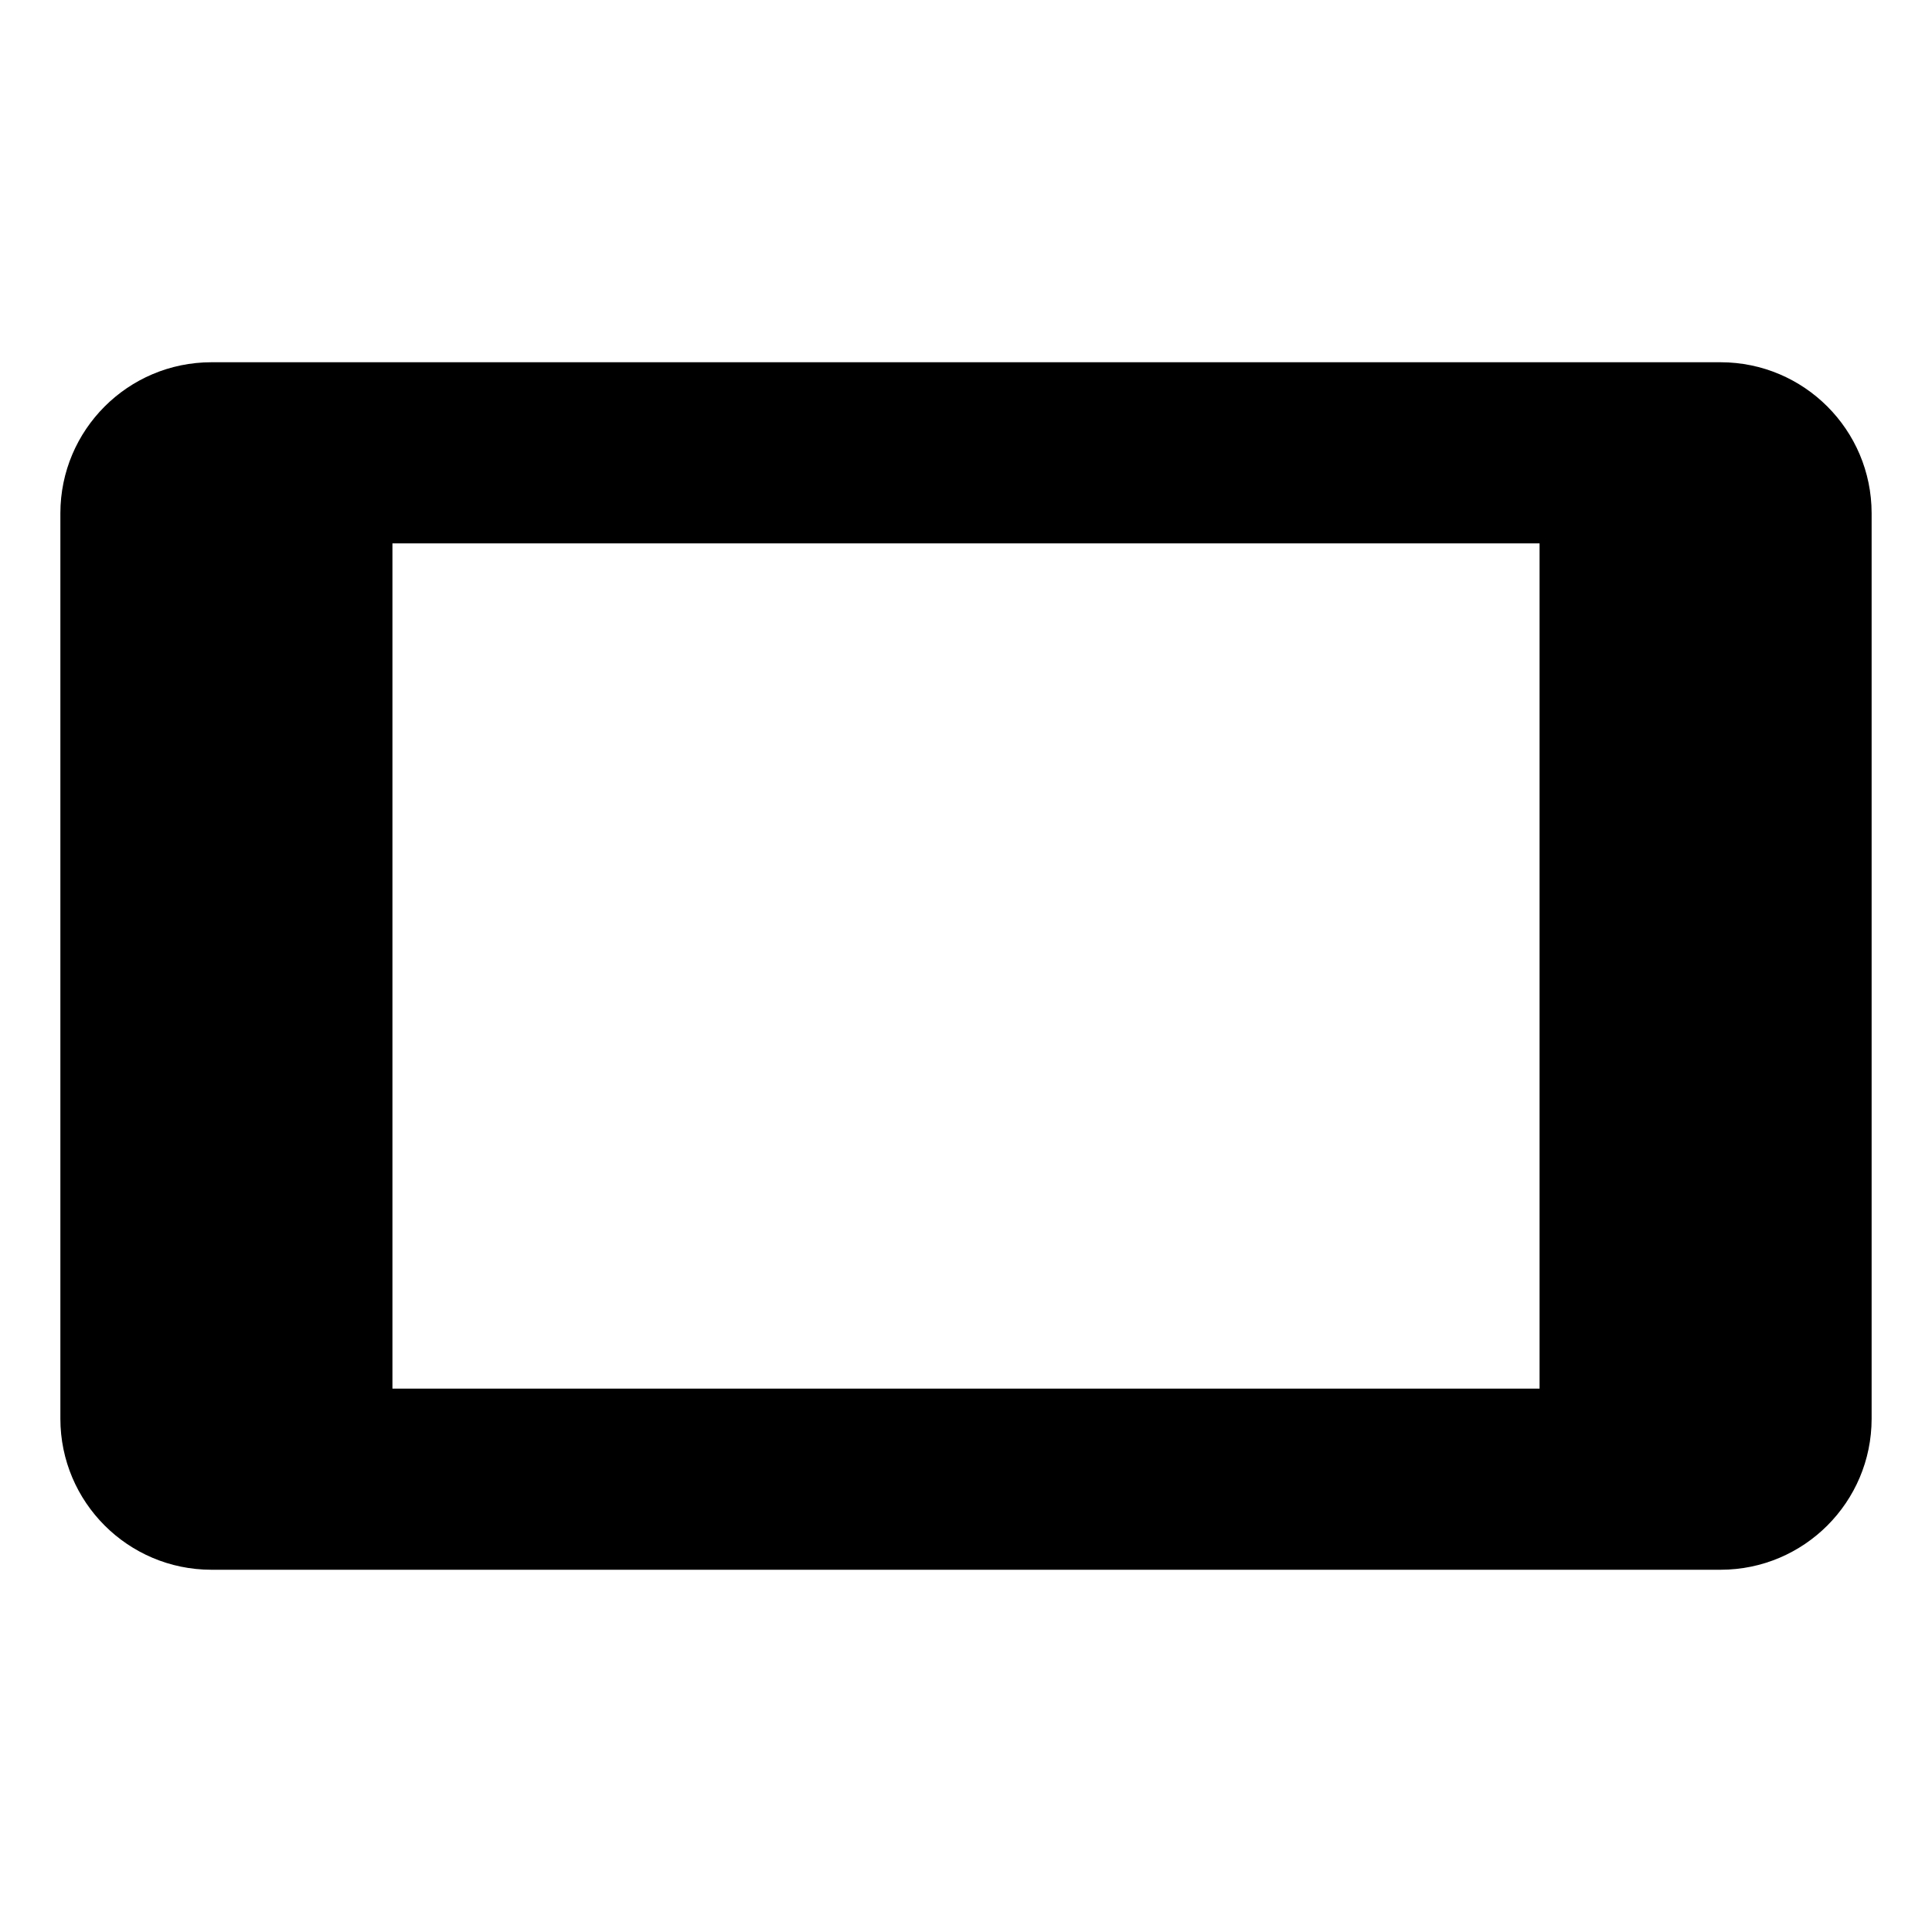 <!-- Generated by IcoMoon.io -->
<svg version="1.1" xmlns="http://www.w3.org/2000/svg" width="64" height="64" viewBox="0 0 64 64">
<title>mobile-landscape</title>
<path d="M7 52h50c2.76-0.003 4.997-2.24 5-5v-30c-0.003-2.76-2.24-4.997-5-5h-50c-2.76 0.003-4.997 2.24-5 5v30c0.003 2.76 2.24 4.997 5 5h0zM51 46h-38v-28h38z"></path>
</svg>

